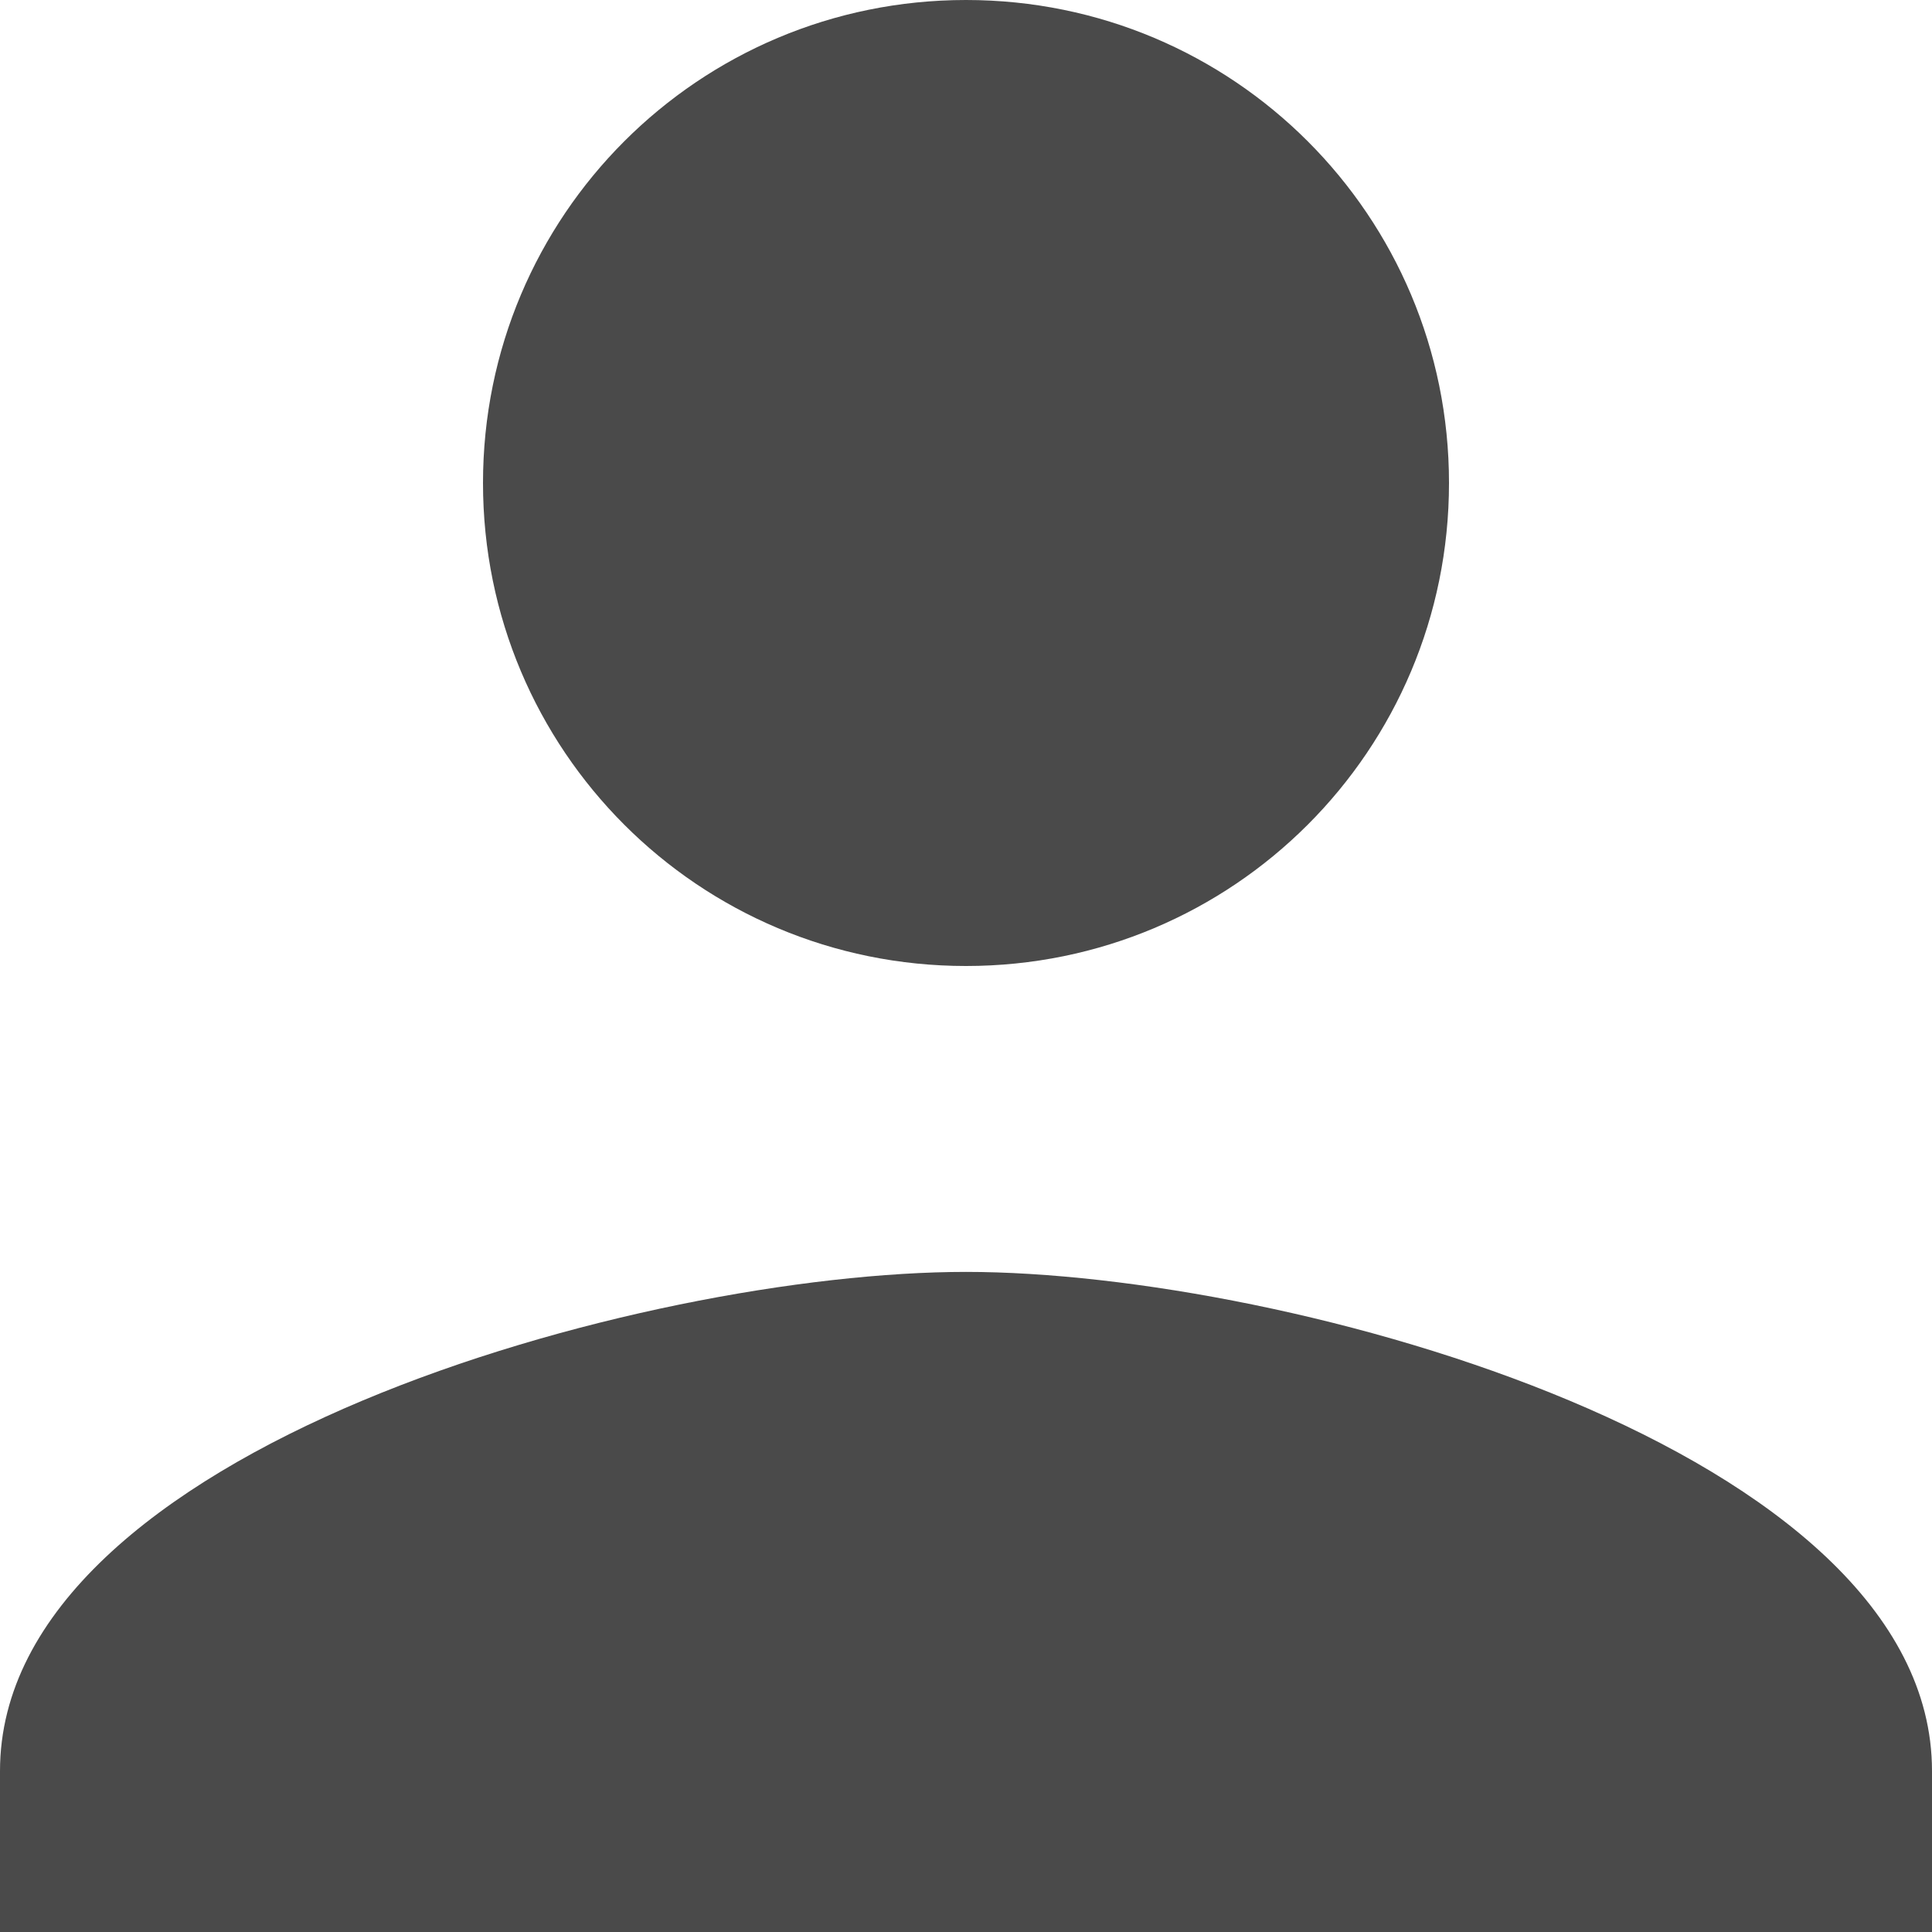 <?xml version="1.0" encoding="UTF-8"?>
<svg width="12px" height="12px" viewBox="0 0 12 12" version="1.1" xmlns="http://www.w3.org/2000/svg" xmlns:xlink="http://www.w3.org/1999/xlink">
    <!-- Generator: sketchtool 53.2 (72643) - https://sketchapp.com -->
    <title>EA930F2C-49AF-4C86-B35E-1E4F2A85666B</title>
    <desc>Created with sketchtool.</desc>
    <g id="Results" stroke="none" stroke-width="1" fill="none" fill-rule="evenodd">
        <g id="T-Results-Hotel-Room" transform="translate(-972, -1424)">
            <g id="Rooms" transform="translate(350, 1114)">
                <g id="Room/Foto-Alt" transform="translate(0, 44)">
                    <g id="Room/Selected">
                        <g id="Price-1" transform="translate(20, 240)">
                            <g id="Guests" transform="translate(572, 20)">
                                <g id="Icons/Hotel/Guest" transform="translate(24, 0)">
                                    <g id="Icons/Transfer">
                                        <polygon id="Path" points="0 0 24 0 24 24 0 24"></polygon>
                                        <path d="M12,6 C13.66,6 15,7.34 15,9 C15,10.66 13.66,12 12,12 C10.34,12 9,10.66 9,9 C9,7.34 10.34,6 12,6 Z M18,18 L6,18 L6,17 C6,15 10,13.9 12,13.9 C14,13.9 18,15 18,17 L18,18 Z" id="Shape" fill="#4A4A4A" fill-rule="nonzero"></path>
                                    </g>
                                </g>
                            </g>
                        </g>
                    </g>
                </g>
            </g>
        </g>
    </g>
</svg>
